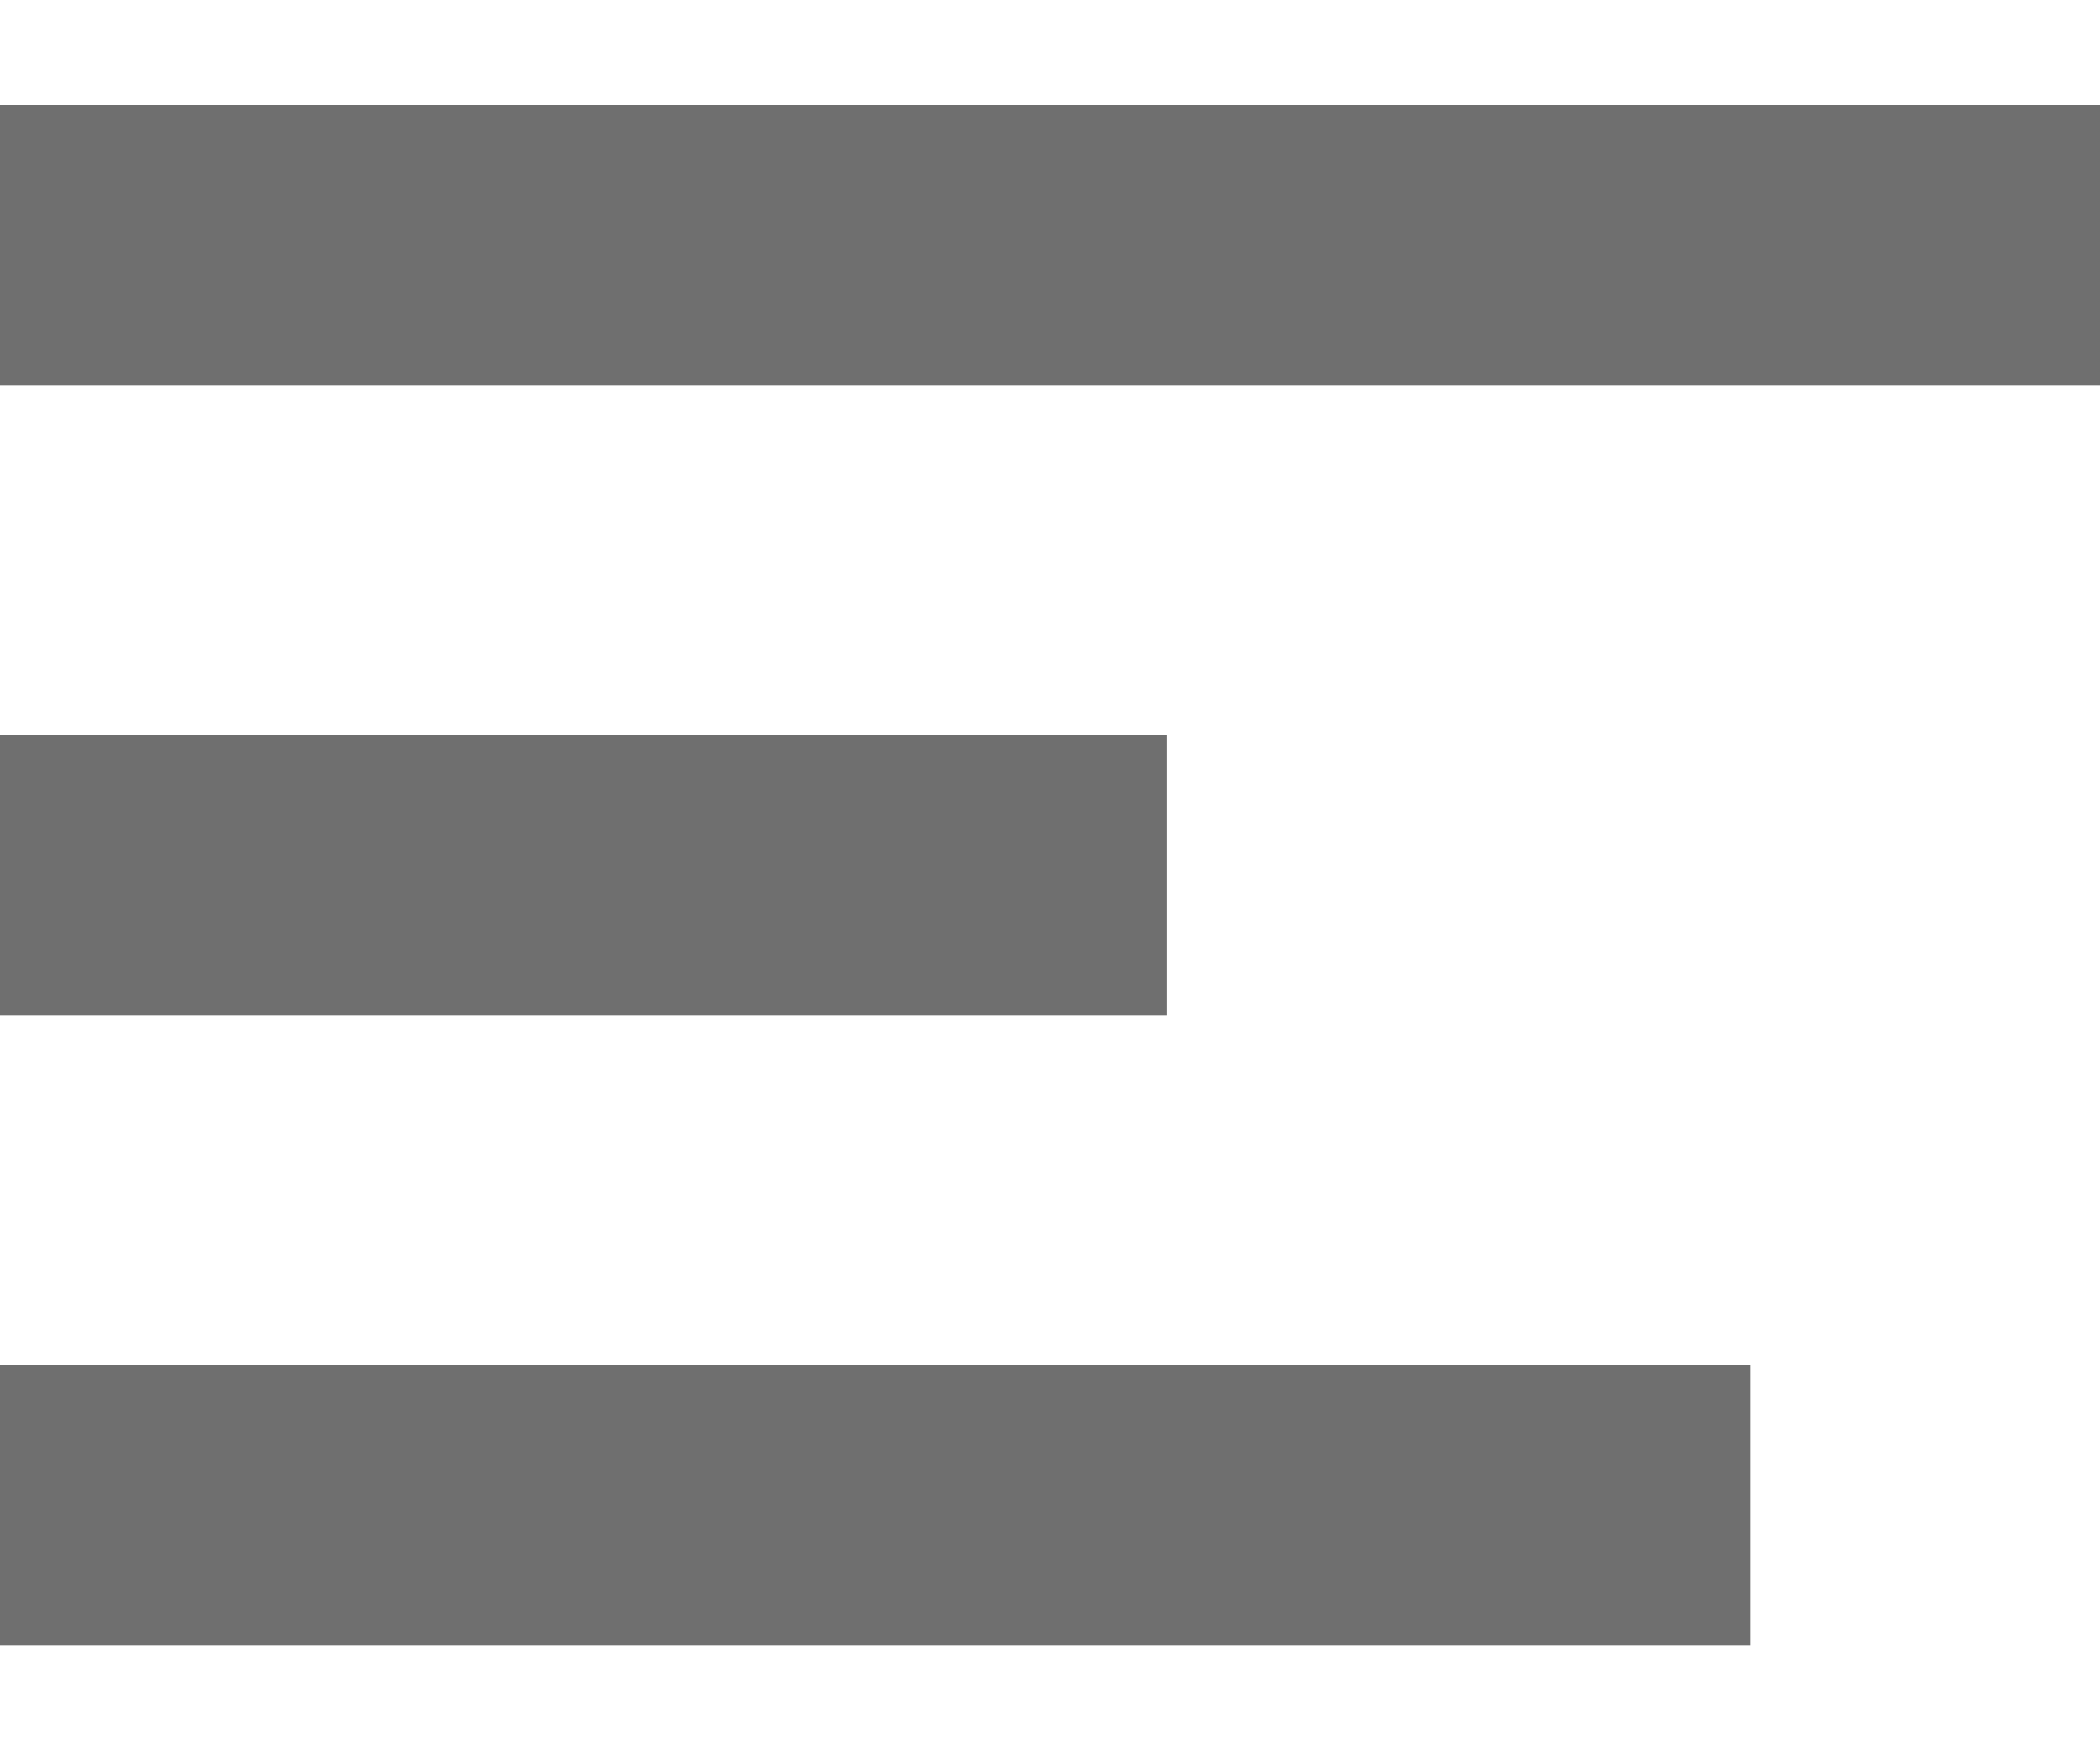 <svg width="18" height="15" viewBox="0 0 18 15" fill="none" xmlns="http://www.w3.org/2000/svg">
<path d="M0 0.9H18V3.3H0V0.9Z" fill="#6F6F6F"/>
<path d="M0 6.3H10V8.7H0V6.3Z" fill="#6F6F6F"/>
<path d="M0 11.7H15V14.1H0V11.7Z" fill="#6F6F6F"/>
</svg>
